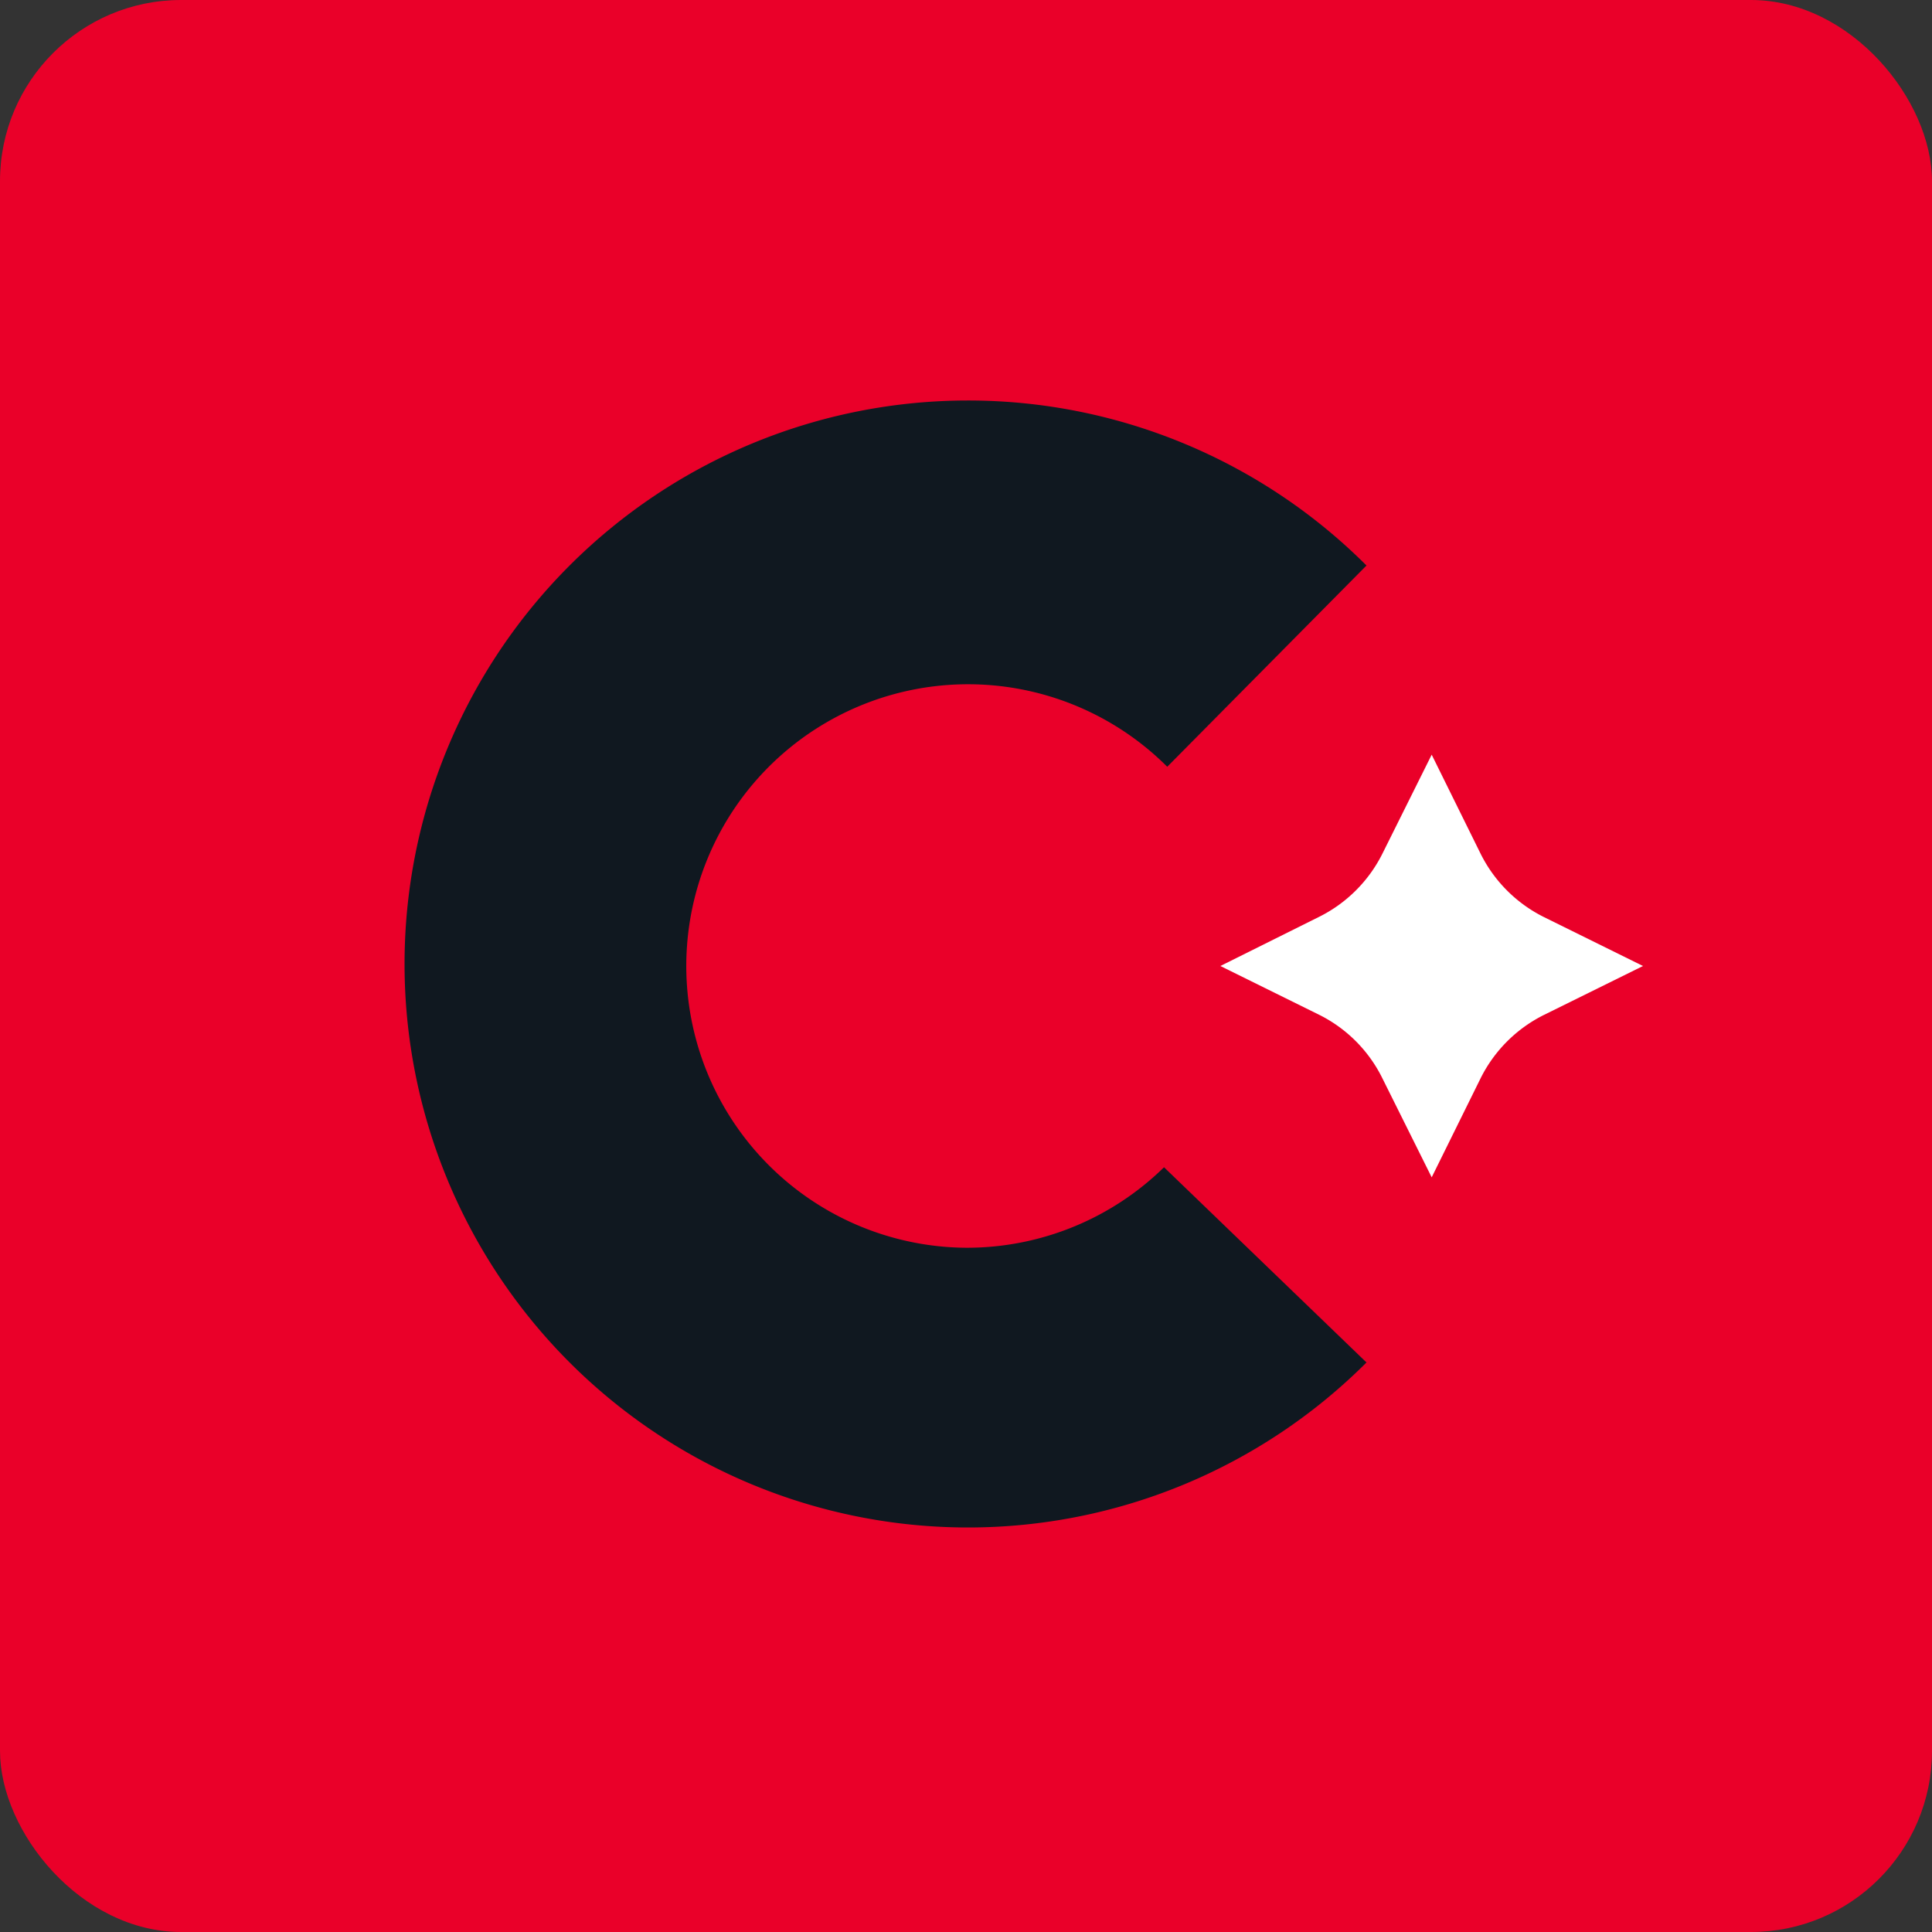 <svg id="Layer_1" data-name="Layer 1" xmlns="http://www.w3.org/2000/svg" viewBox="0 0 48 48"><rect x="0" y="0" width="48" height="48" fill="#333333" stroke="none"/><defs><style>.cls-1{fill:#ea0029;}.cls-2{fill:#fff;}.cls-3{fill:#101820;}</style></defs><rect class="cls-1" width="48" height="48" rx="4.5"/><path class="cls-2" d="M35.57,29.25l1.21-2.45a3.5,3.5,0,0,1,1.59-1.59L40.82,24l-2.45-1.21a3.5,3.5,0,0,1-1.59-1.59l-1.21-2.45L34.35,21.2a3.5,3.5,0,0,1-1.58,1.58L30.32,24l2.45,1.21a3.48,3.48,0,0,1,1.58,1.59Z"/><path class="cls-3" d="M24,31a7,7,0,1,1,5-11.95l4.95-5a14,14,0,1,0,0,19.8L28.92,29A7,7,0,0,1,24,31Z"/></svg>